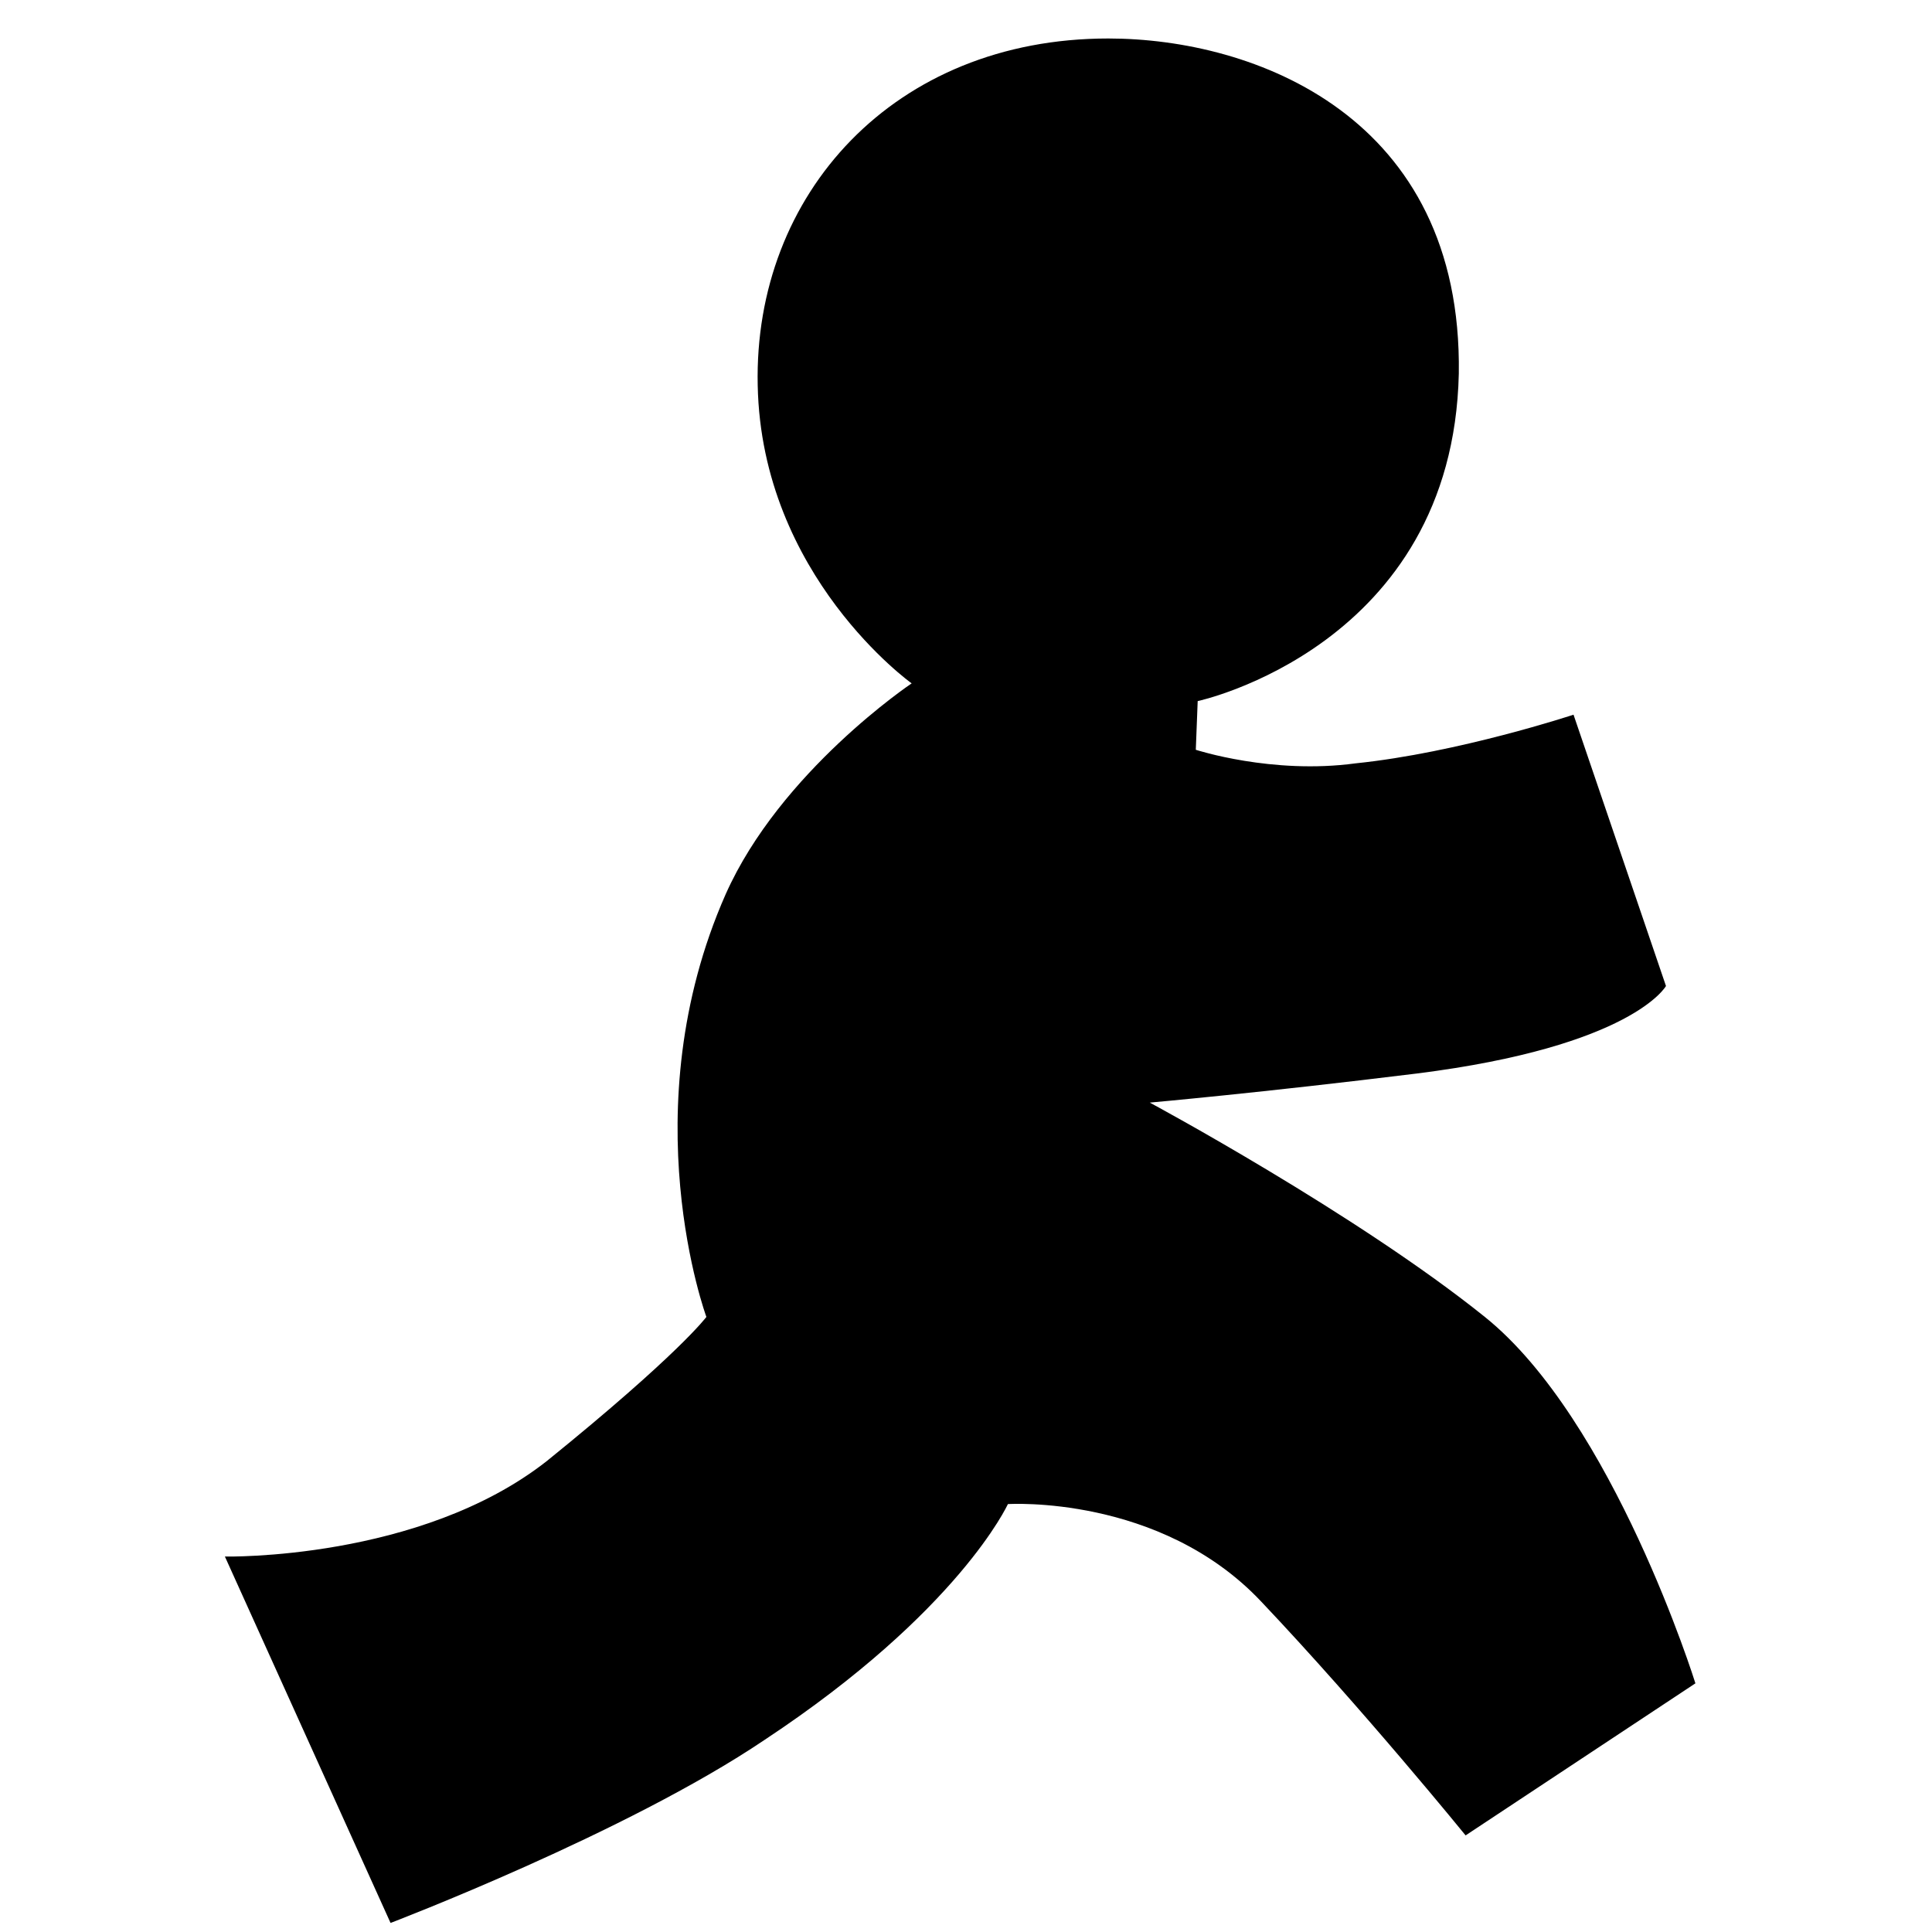 <svg version="1.1" xmlns="http://www.w3.org/2000/svg" width="1024" height="1024" viewBox="0 0 1024 1024">
<path d="M119.2,825l87.8,194.2c0,0,125-47.6,198.2-97c103.2-68.2,129-125,129-125s80.6-5.2,134.2,51.6
	c53.8,56.8,108.4,124,108.4,124l121.8-80.6c0,0-43.4-139.4-111.6-194.2S609.4,584.4,609.4,584.4s58.8-5.2,141.4-15.4
	C865.4,554.6,883,522.6,883,522.6l-49-143.8c0,0-61,20.2-115.6,25.8c-44.2,6-84.6-7.2-84.6-7.2l1-25.8c0,0,135.2-29,138.4-173.6
	c2-136.4-108.4-177.6-185.8-177.6c-113.6,0-188,82.6-185.8,183.8c2,101.2,81.6,158,81.6,158s-69.6,46.6-98.6,111.8
	c-50.6,114.6-10.2,224-10.2,224s-14.4,19.6-84.6,76.4C222.6,827.2,119.2,825,119.2,825L119.2,825z"/>
</svg>
